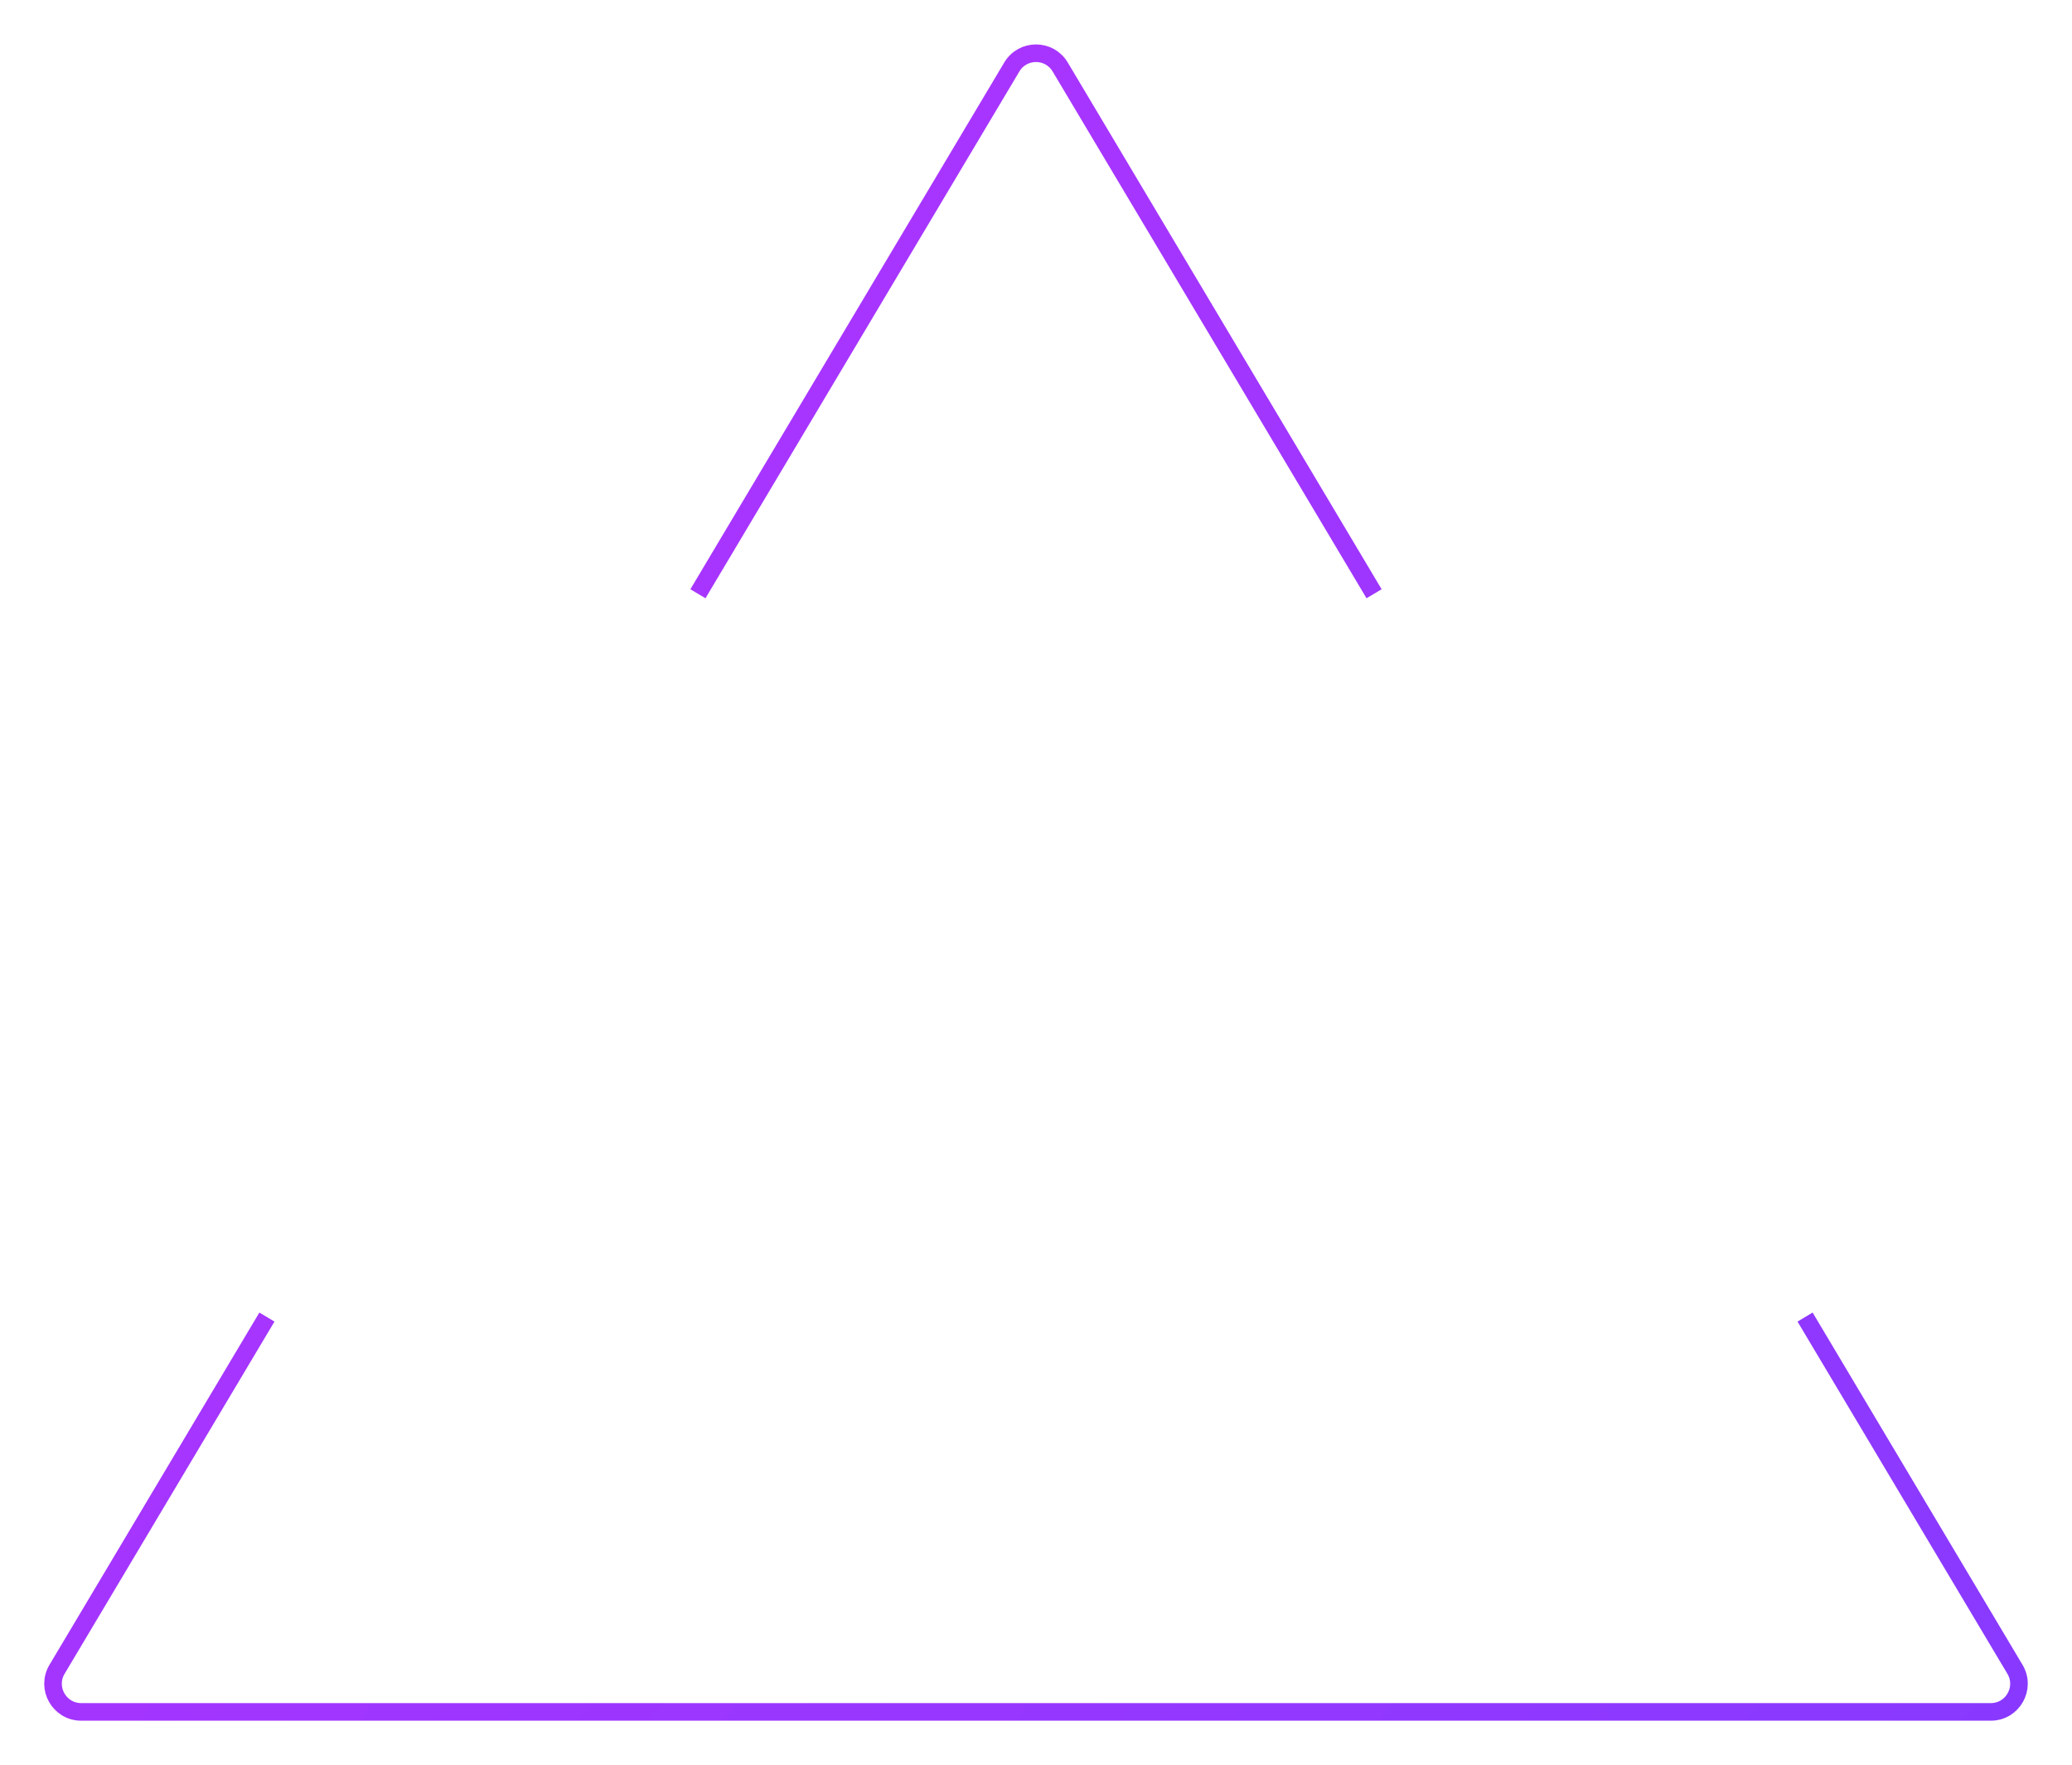 <svg width="1178" height="1003" fill="none" xmlns="http://www.w3.org/2000/svg"><g filter="url(#filter0_d_39_103)"><path d="M781.207 337.476L602.744 38.059C596.539 27.648 581.461 27.648 575.256 38.059L396.793 337.476M151.758 748.587L32.419 948.808C26.062 959.473 33.747 973 46.163 973H1131.84C1144.25 973 1151.94 959.473 1145.58 948.808L1026.24 748.587" stroke="url(#paint0_linear_39_103)" stroke-width="10"/></g><defs><filter id="filter0_d_39_103" x="0.131" y="0.25" width="1177.74" height="1002.75" filterUnits="userSpaceOnUse" color-interpolation-filters="sRGB"><feFlood flood-opacity="0" result="BackgroundImageFix"/><feColorMatrix in="SourceAlpha" type="matrix" values="0 0 0 0 0 0 0 0 0 0 0 0 0 0 0 0 0 0 127 0" result="hardAlpha"/><feOffset/><feGaussianBlur stdDeviation="12.5"/><feComposite in2="hardAlpha" operator="out"/><feColorMatrix type="matrix" values="0 0 0 0 0.698 0 0 0 0 0.2 0 0 0 0 1 0 0 0 1 0"/><feBlend mode="normal" in2="BackgroundImageFix" result="effect1_dropShadow_39_103"/><feBlend mode="normal" in="SourceGraphic" in2="effect1_dropShadow_39_103" result="shape"/></filter><linearGradient id="paint0_linear_39_103" x1="110.139" y1="98.728" x2="1286.13" y2="998.633" gradientUnits="userSpaceOnUse"><stop stop-color="#B233FF"/><stop offset="1" stop-color="#853AFF"/></linearGradient></defs></svg>